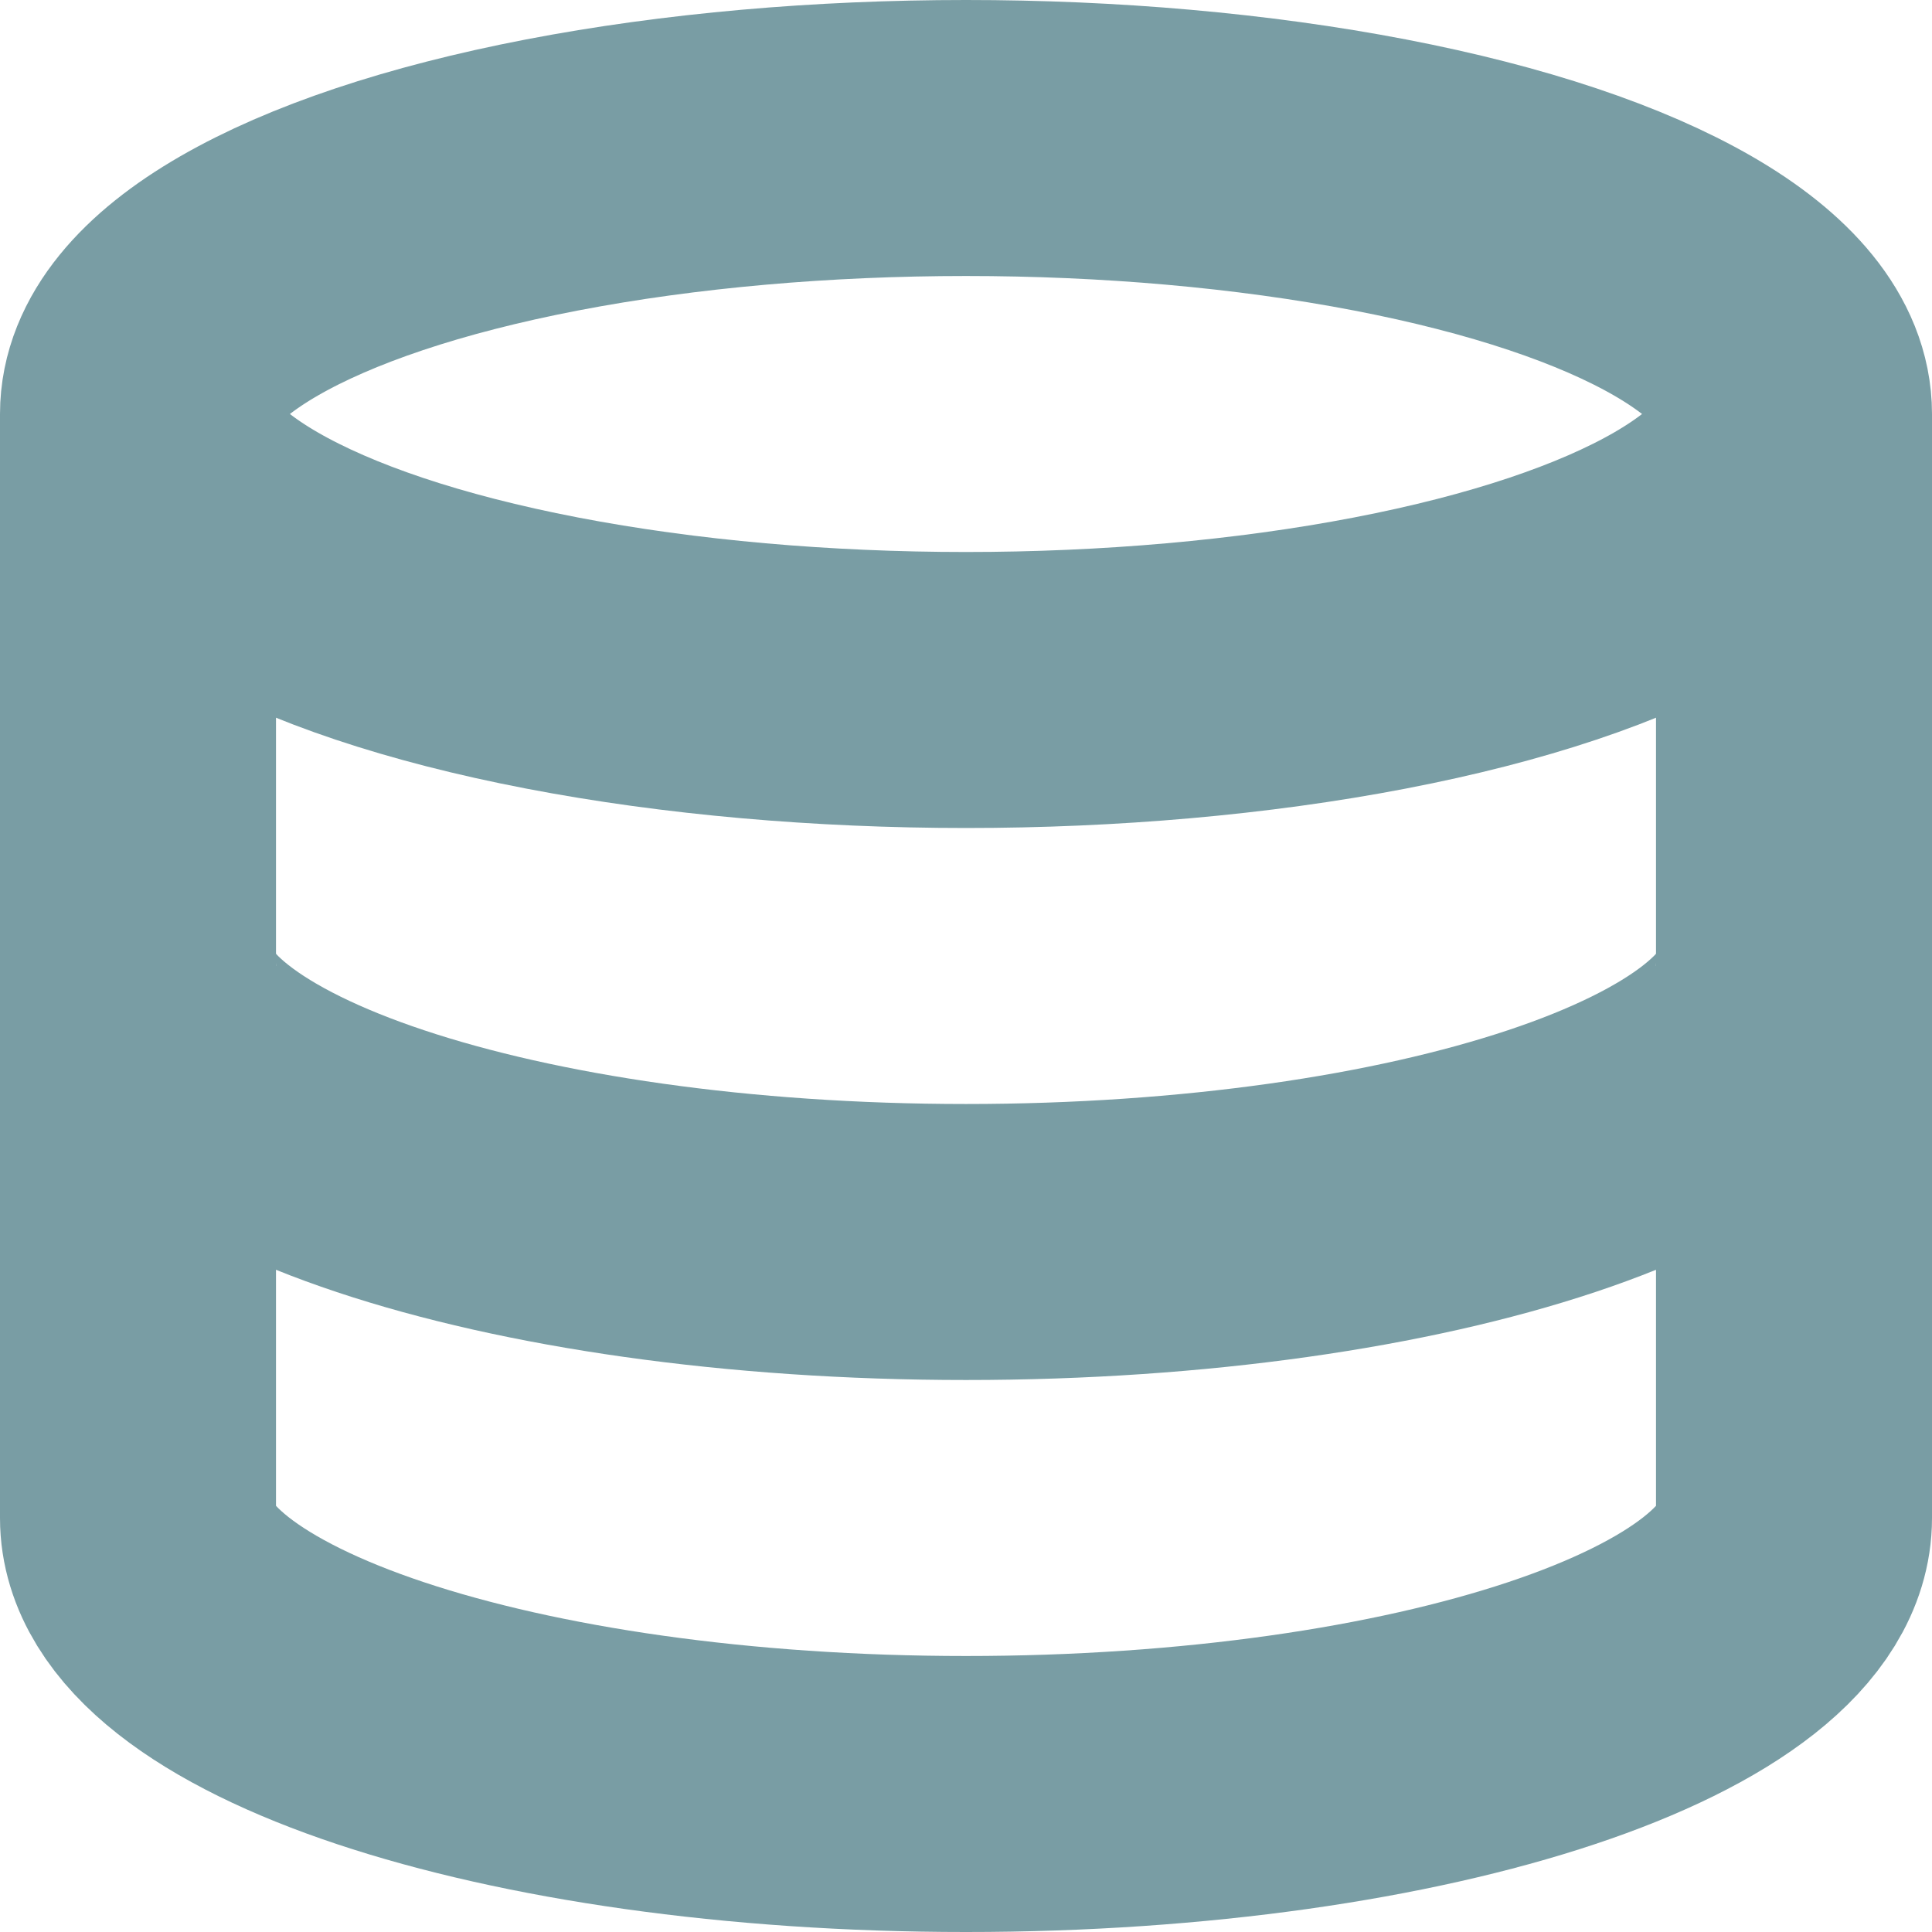 <svg xmlns="http://www.w3.org/2000/svg" width="14" height="14" viewBox="0 0 14 14">
    <g fill="none" fill-rule="evenodd" stroke="#799DA4" stroke-linejoin="round" stroke-width="2" transform="translate(1 1)">
        <ellipse cx="6" cy="2" rx="6" ry="2"/>
        <path d="M0 6c0 1.105 2.686 2 6 2s6-.895 6-2"/>
        <path d="M0 2v8c0 1.105 2.686 2 6 2s6-.895 6-2V2"/>
    </g>
</svg>
